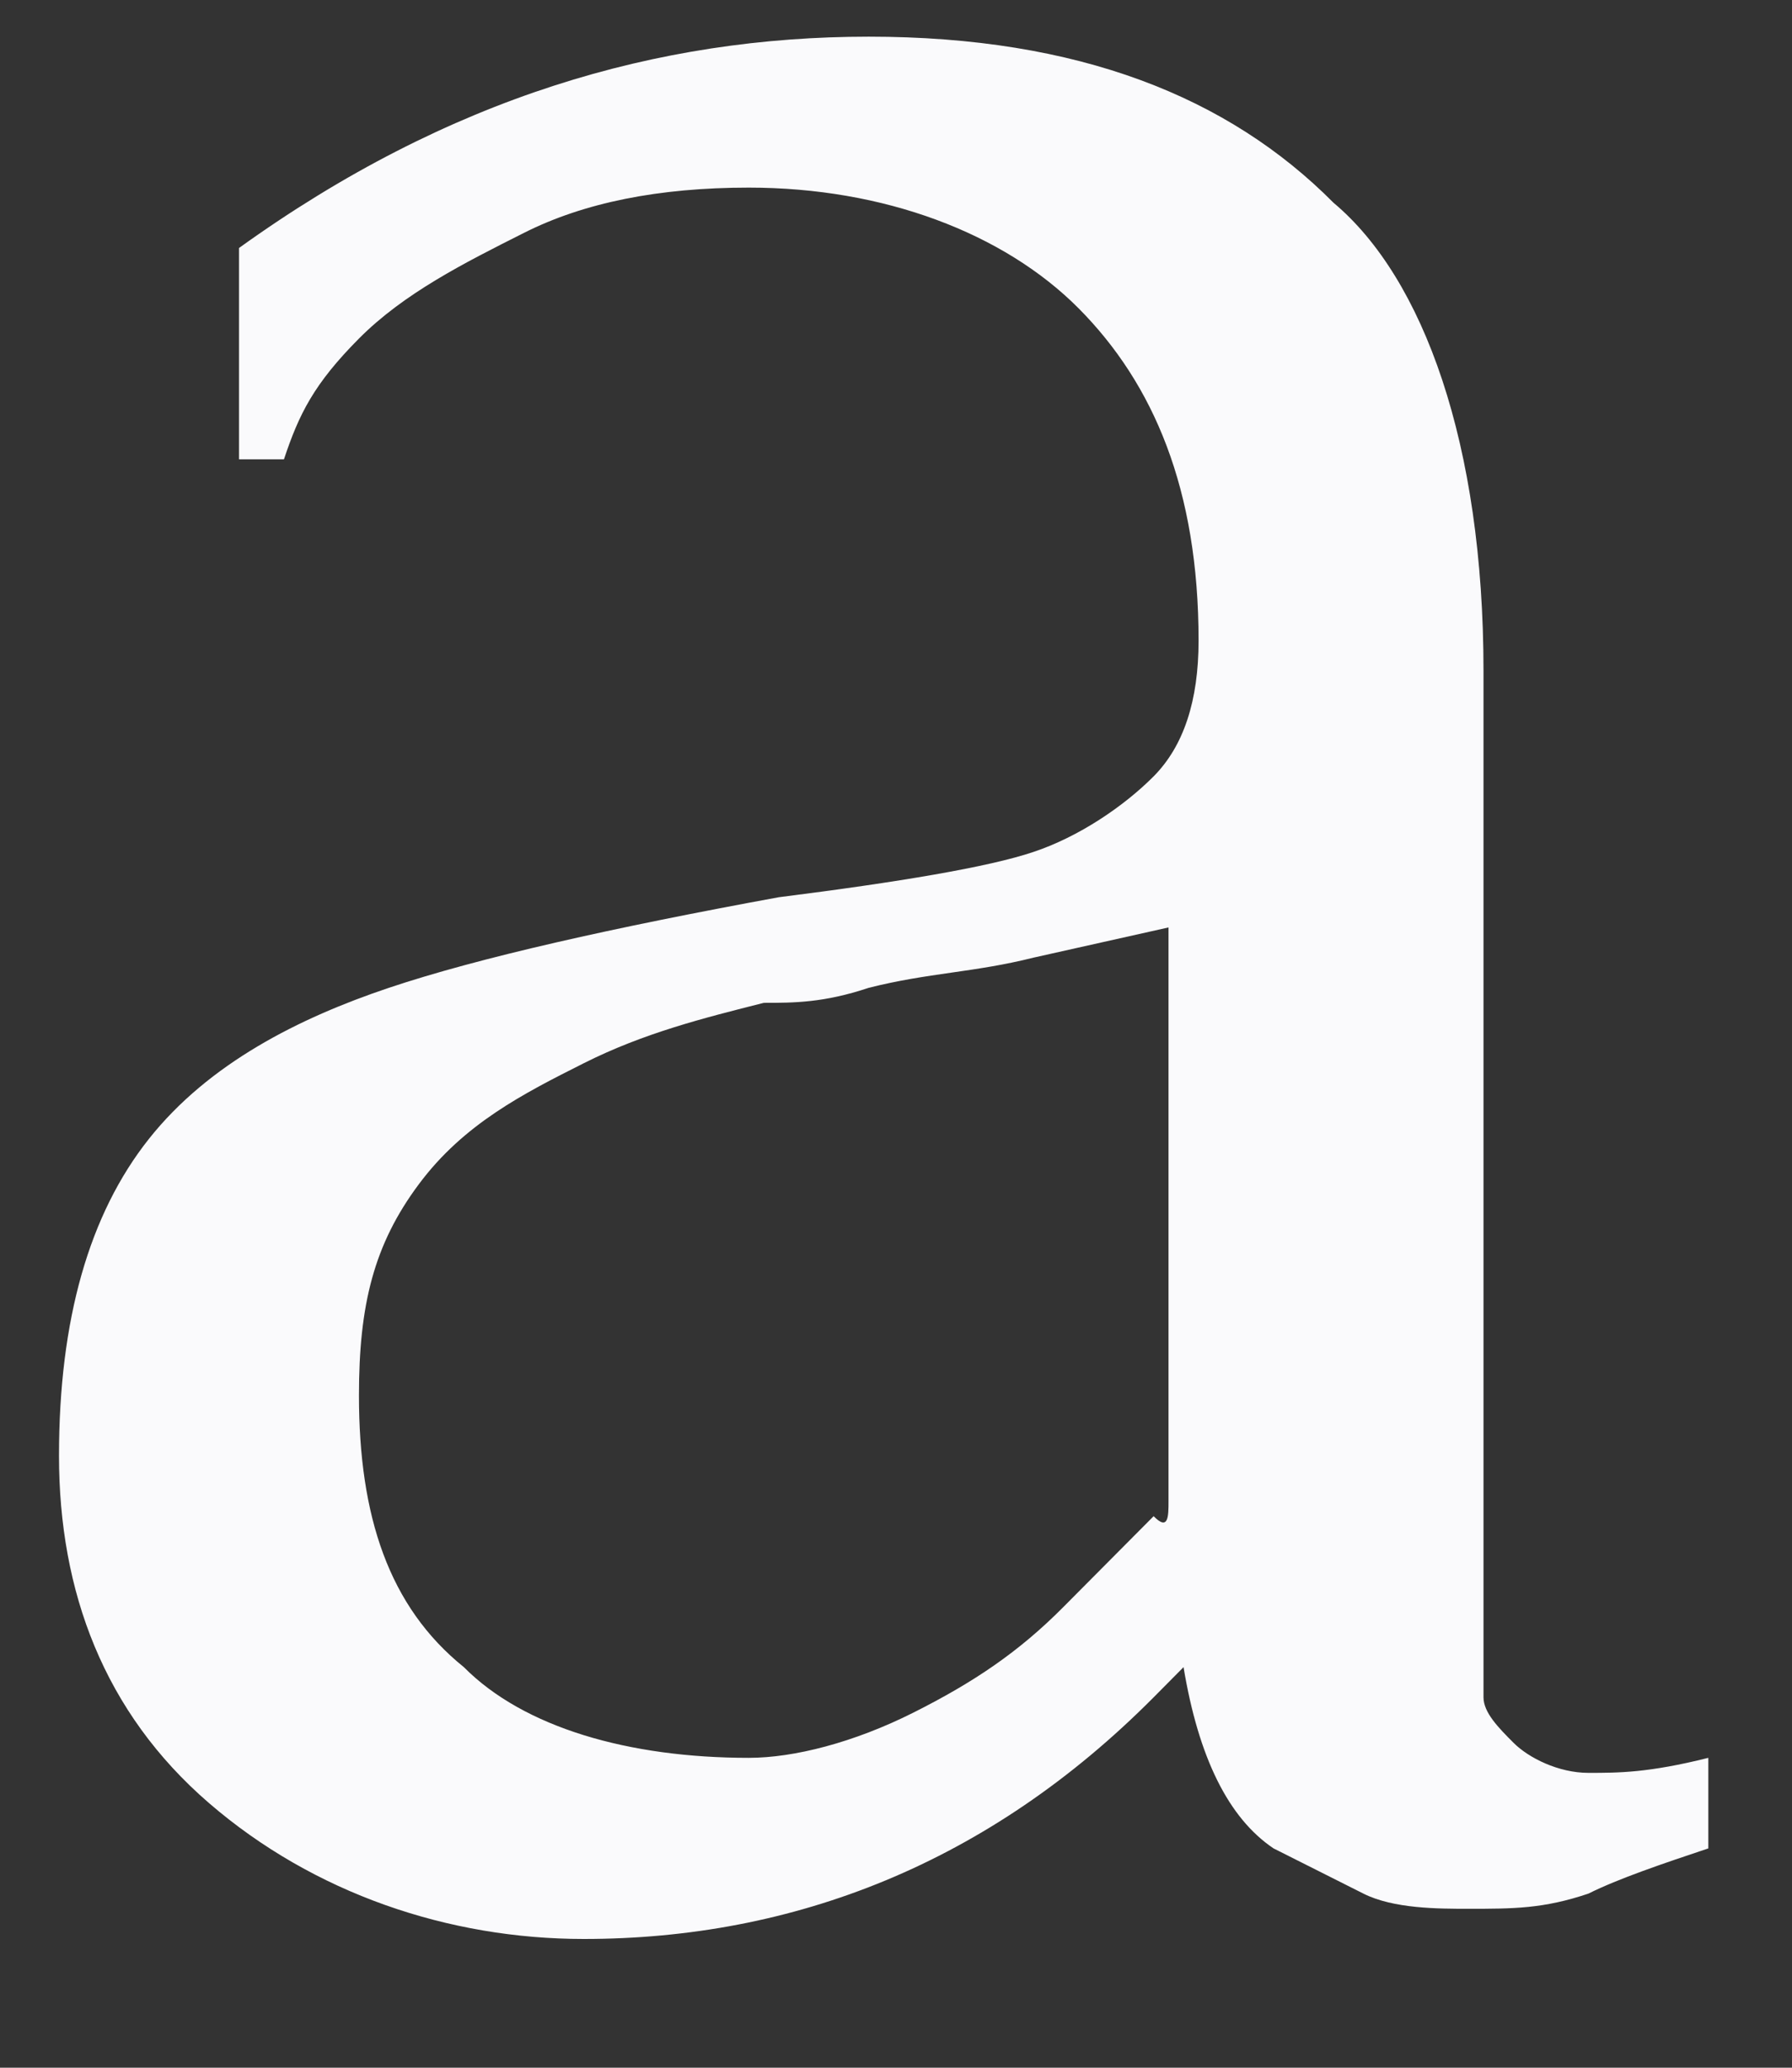 <svg width="13" height="15" viewBox="0 0 13 15" fill="none" xmlns="http://www.w3.org/2000/svg">
<rect x="0" y="0" width="13" height="15" fill="#333333" stroke="none"/>
<path d="M10.762 4.866V11.437C10.762 11.547 10.762 11.766 10.762 11.875C10.762 11.985 10.762 12.204 10.762 12.313C10.762 12.423 10.87 12.533 10.979 12.642C11.088 12.752 11.306 12.861 11.523 12.861C11.741 12.861 11.958 12.861 12.393 12.752V13.409C12.067 13.518 11.741 13.628 11.523 13.737C11.197 13.847 10.979 13.847 10.653 13.847C10.435 13.847 10.109 13.847 9.891 13.737C9.674 13.628 9.456 13.518 9.239 13.409C8.913 13.19 8.695 12.752 8.586 12.094L8.369 12.313C7.172 13.518 5.758 14.066 4.235 14.066C3.256 14.066 2.277 13.737 1.516 13.08C0.755 12.423 0.428 11.547 0.428 10.561C0.428 9.575 0.646 8.809 1.081 8.261C1.516 7.713 2.169 7.385 2.821 7.166C3.474 6.947 4.453 6.728 5.649 6.509C6.52 6.399 7.172 6.29 7.498 6.18C7.825 6.071 8.151 5.851 8.369 5.632C8.586 5.413 8.695 5.085 8.695 4.647C8.695 3.551 8.369 2.785 7.825 2.237C7.281 1.69 6.411 1.361 5.432 1.361C4.779 1.361 4.235 1.47 3.8 1.69C3.365 1.909 2.93 2.128 2.604 2.456C2.277 2.785 2.169 3.004 2.06 3.332H1.734V1.799C3.256 0.704 4.779 0.266 6.302 0.266C7.825 0.266 8.913 0.704 9.674 1.471C10.327 2.018 10.762 3.223 10.762 4.866ZM8.477 10.89V6.728L7.498 6.947C7.063 7.056 6.737 7.056 6.302 7.166C5.976 7.275 5.758 7.275 5.541 7.275C5.105 7.385 4.67 7.494 4.235 7.713C3.8 7.932 3.365 8.152 3.039 8.59C2.712 9.028 2.604 9.466 2.604 10.123C2.604 10.999 2.821 11.656 3.365 12.094C3.8 12.533 4.562 12.752 5.432 12.752C5.758 12.752 6.193 12.642 6.628 12.423C7.063 12.204 7.39 11.985 7.716 11.656L8.042 11.328L8.369 10.999C8.477 11.109 8.477 10.999 8.477 10.89Z" fill="#FAFAFC"/>
</svg>
